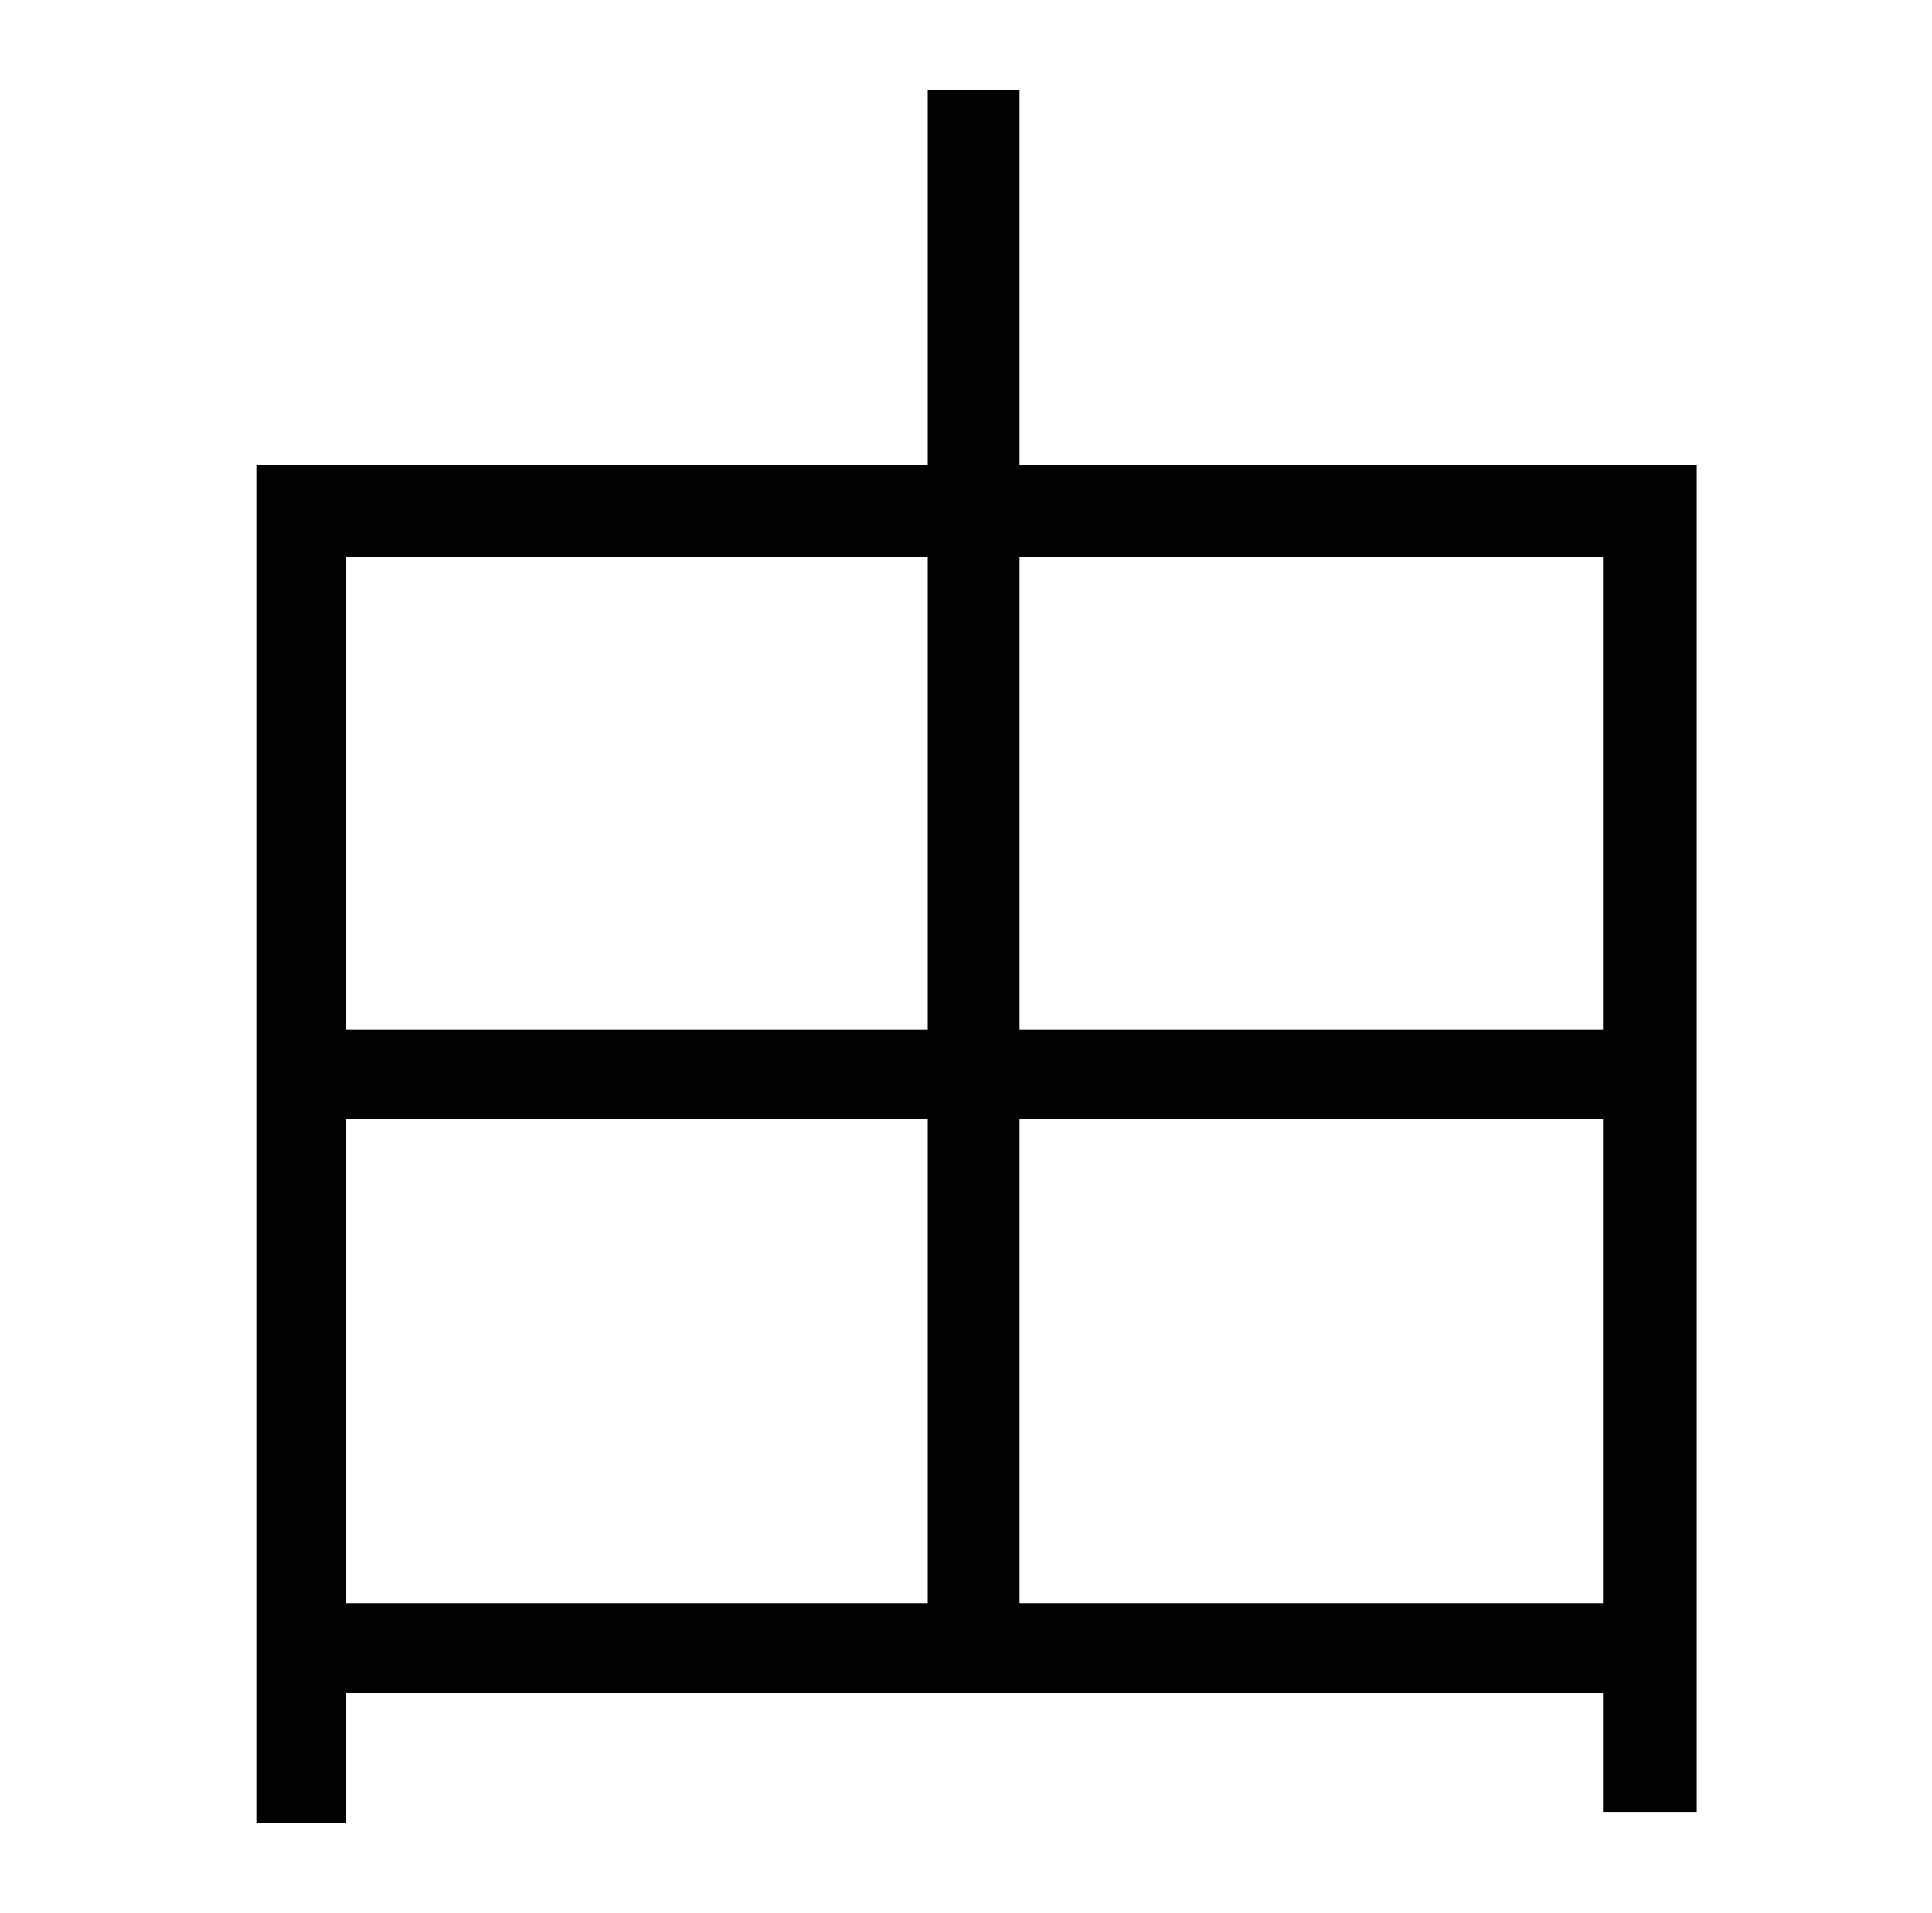 <?xml version="1.0" standalone="no"?>
<!DOCTYPE svg PUBLIC "-//W3C//DTD SVG 1.1//EN" "http://www.w3.org/Graphics/SVG/1.1/DTD/svg11.dtd" >
<svg xmlns="http://www.w3.org/2000/svg" xmlns:xlink="http://www.w3.org/1999/xlink" version="1.1" viewBox="-10 0 1010 1000">
   <path fill="currentColor"
d="M523 838h305v-253h-305v253zM171 585v253h304v-253h-304zM475 291h-304v247h304v-247zM828 291h-305v247h305v-247zM523 243h354v704h-49v-62h-657v68h-47v-710h351v-196h48v196z" />
</svg>
